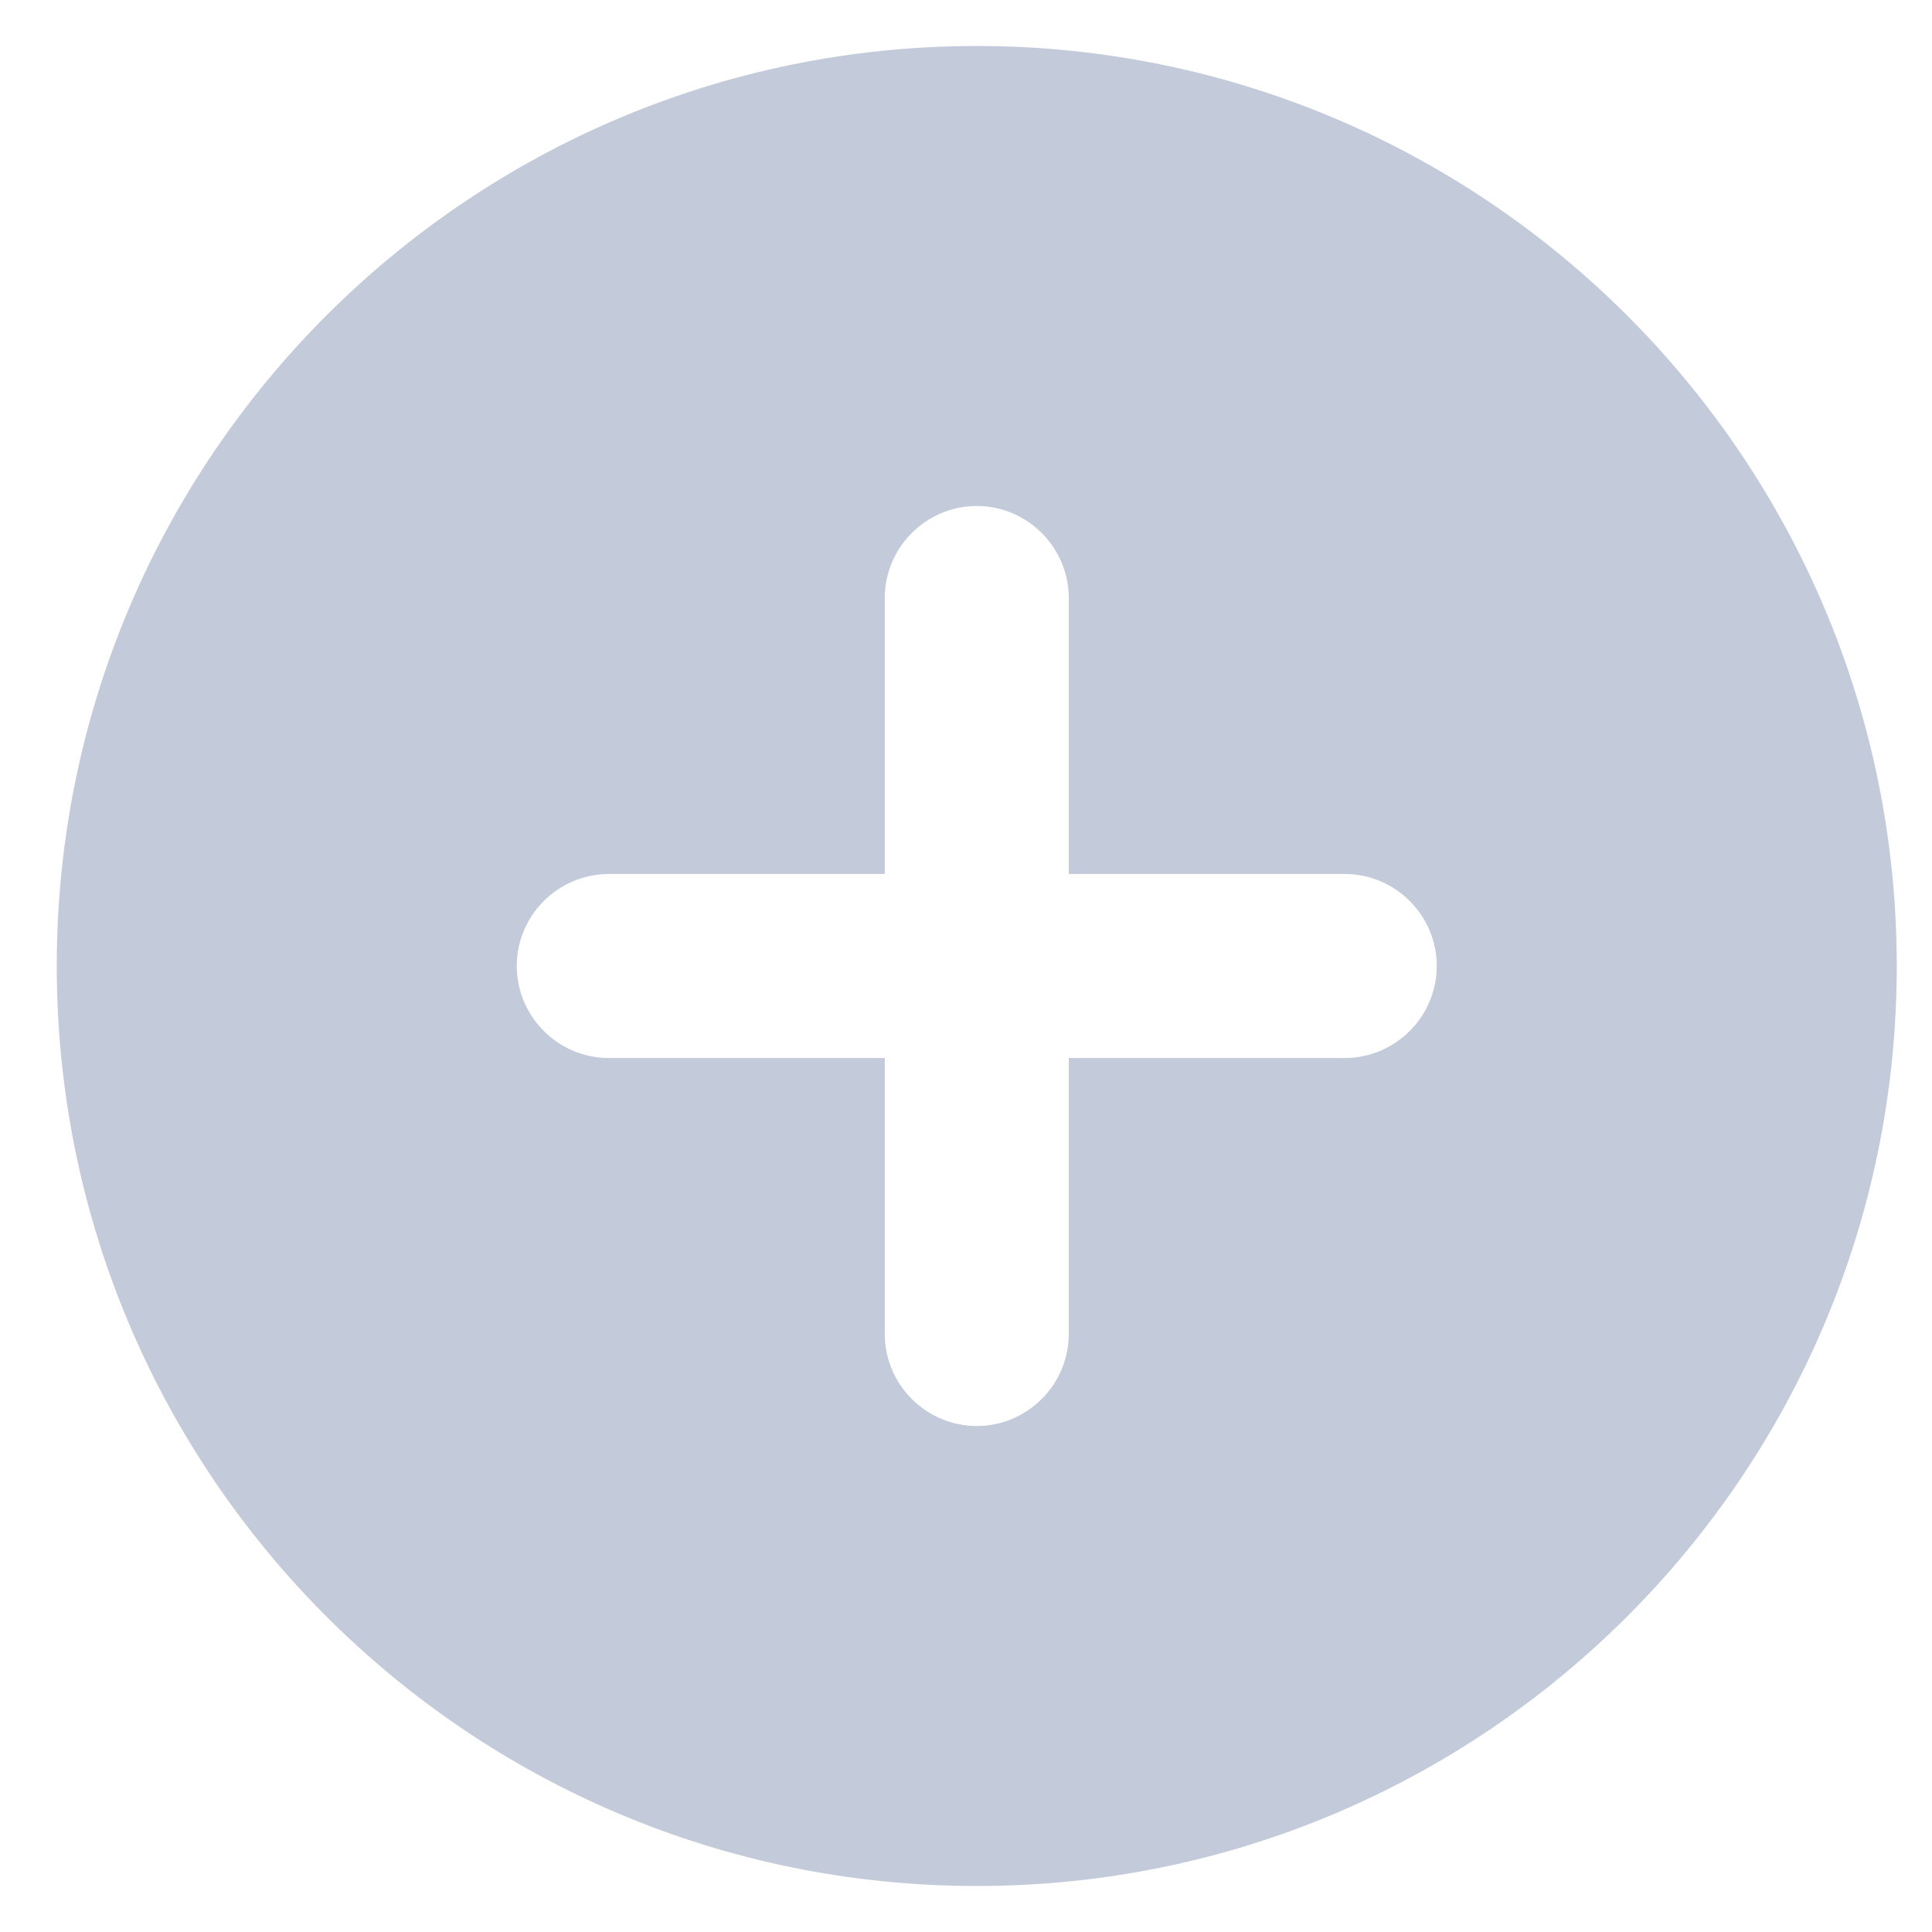 <svg width="21" height="21" viewBox="0 0 21 21" fill="none" xmlns="http://www.w3.org/2000/svg">
<path fill-rule="evenodd" clip-rule="evenodd" d="M10.617 0.5C5.097 0.5 0.617 4.98 0.617 10.5C0.617 16.02 5.097 20.5 10.617 20.5C16.137 20.5 20.617 16.02 20.617 10.5C20.617 4.98 16.137 0.5 10.617 0.5ZM14.617 11.5H11.617V14.5C11.617 15.05 11.167 15.5 10.617 15.5C10.067 15.5 9.617 15.05 9.617 14.5V11.5H6.617C6.067 11.5 5.617 11.05 5.617 10.5C5.617 9.95 6.067 9.5 6.617 9.5H9.617V6.5C9.617 5.95 10.067 5.5 10.617 5.5C11.167 5.5 11.617 5.95 11.617 6.5V9.5H14.617C15.167 9.5 15.617 9.95 15.617 10.5C15.617 11.05 15.167 11.5 14.617 11.5Z" fill="#C3CAD9"/>
</svg>
